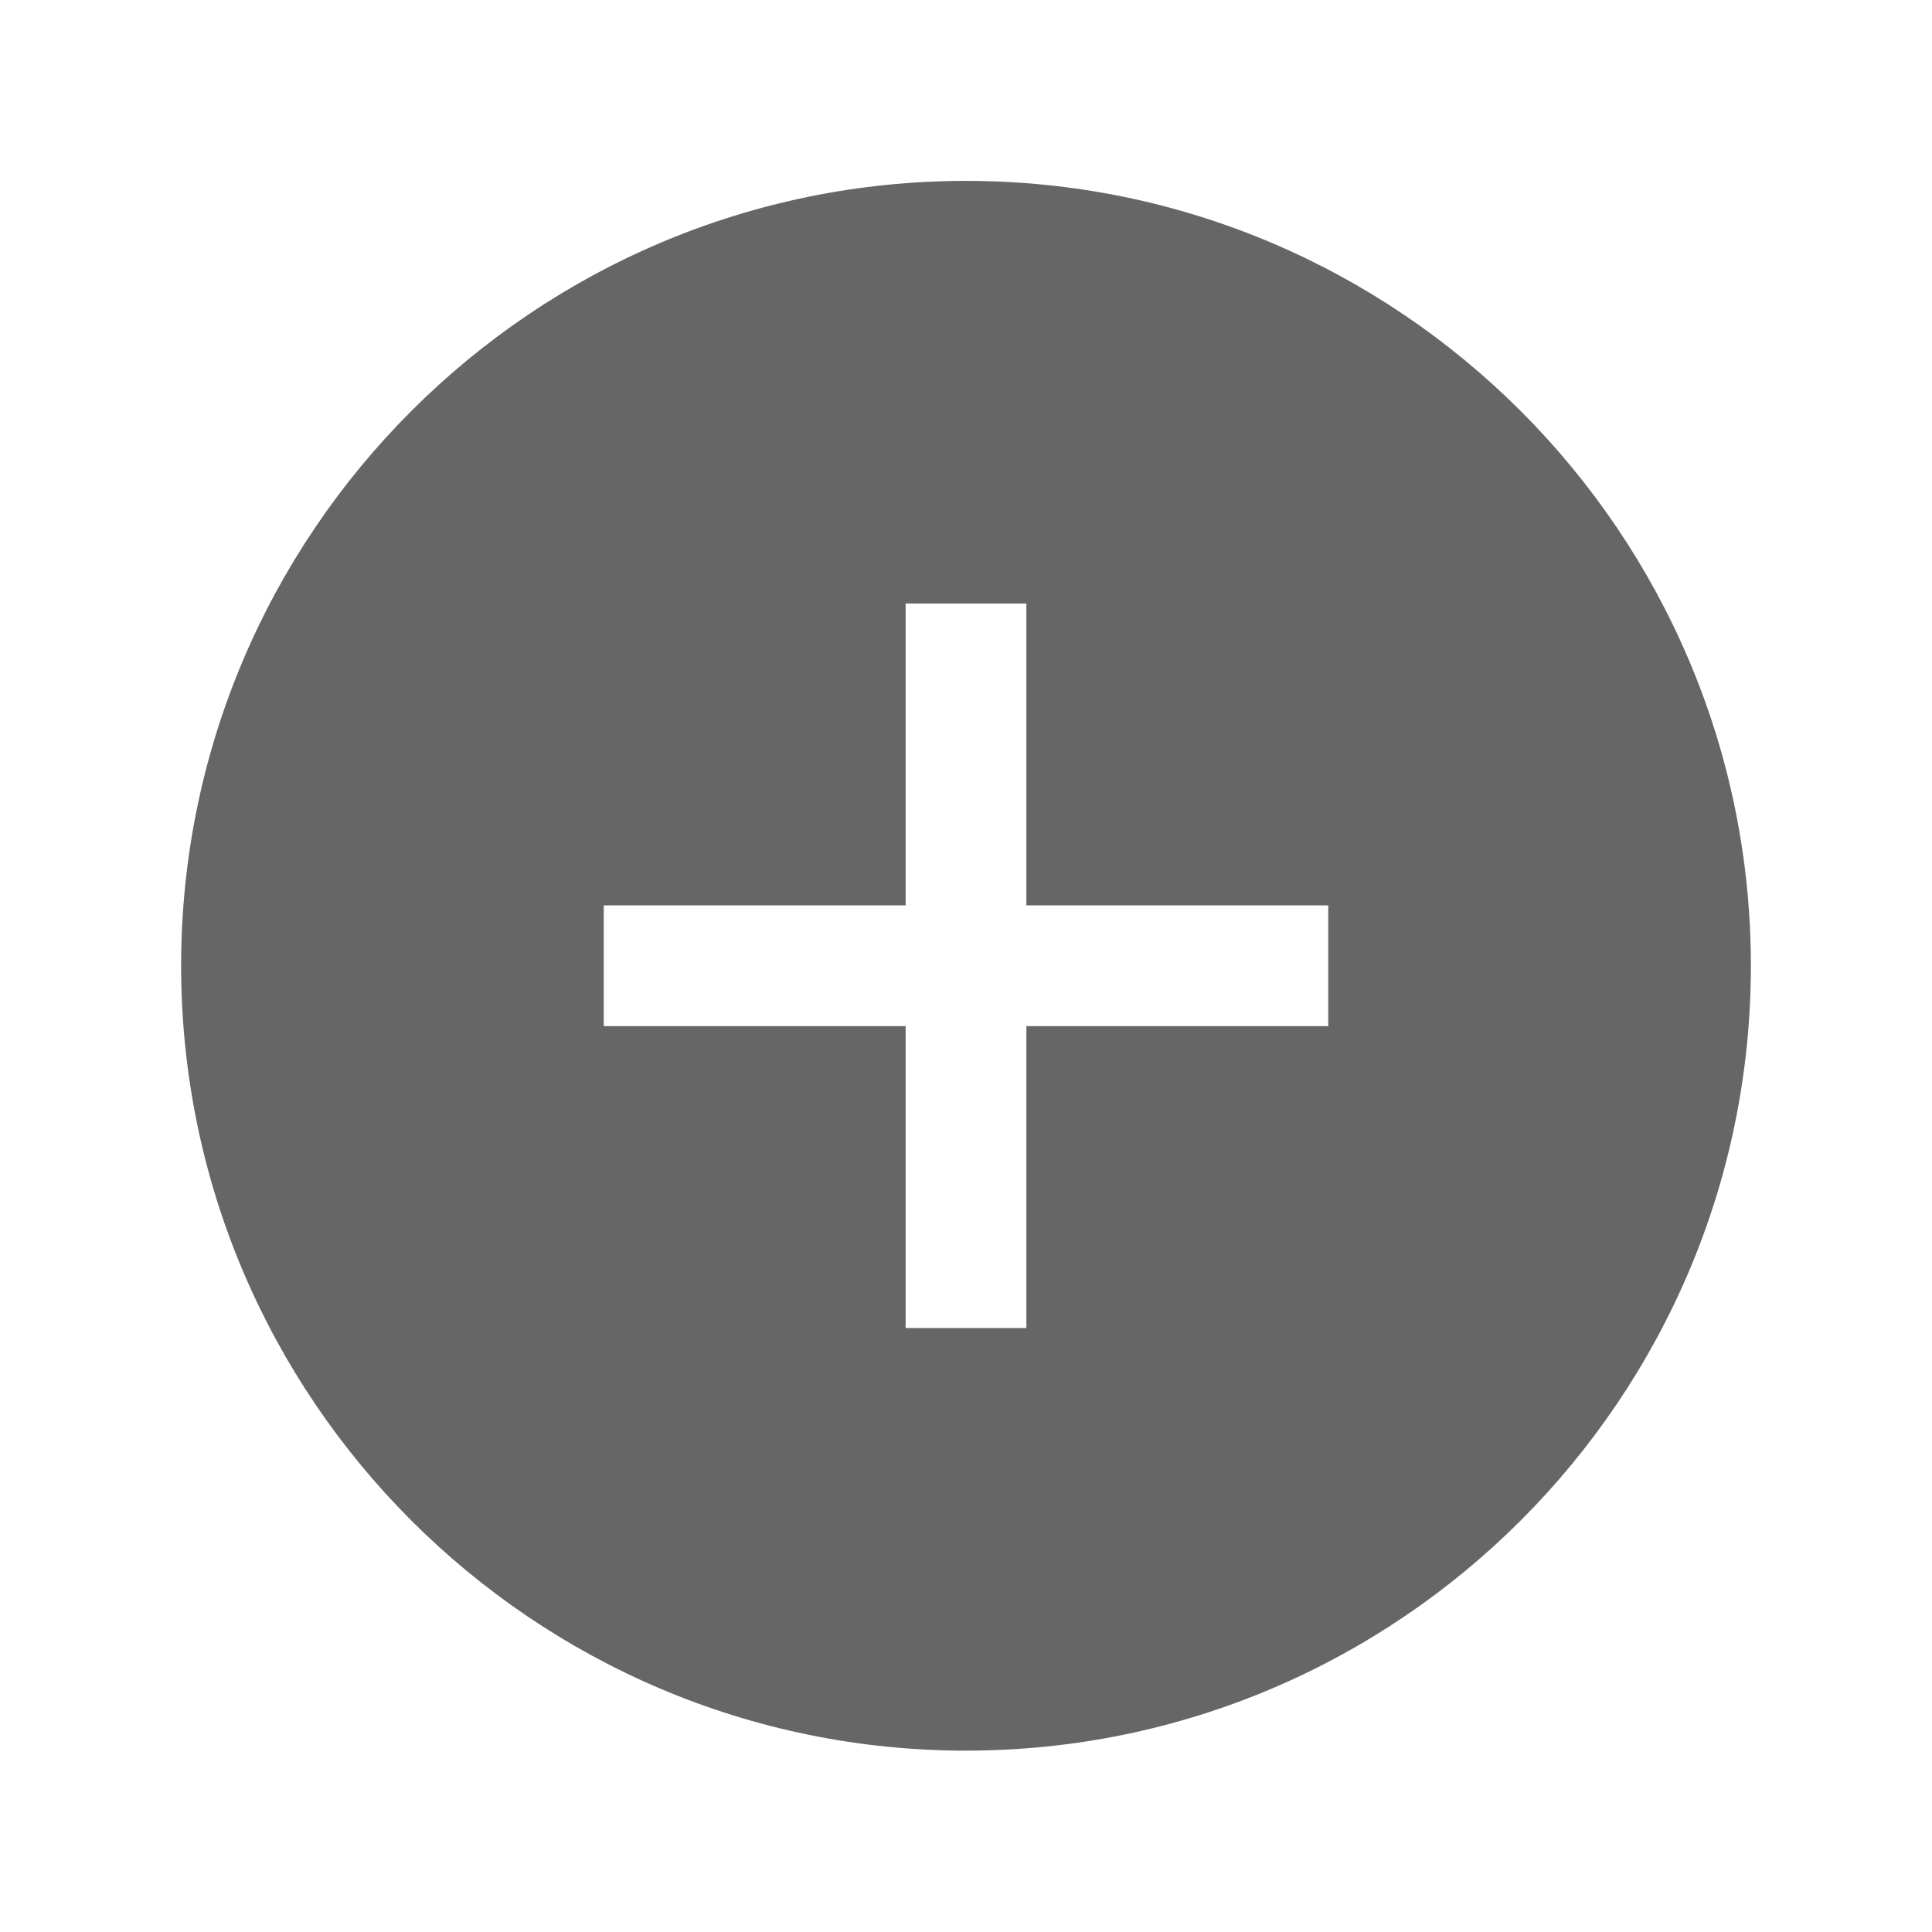 <svg width="24" height="24" viewBox="0 0 24 24" fill="none" xmlns="http://www.w3.org/2000/svg">
<path d="M12 2.247C6.624 2.247 2.25 6.621 2.25 11.997C2.25 17.373 6.624 21.747 12 21.747C17.376 21.747 21.75 17.373 21.75 11.997C21.75 6.621 17.376 2.247 12 2.247ZM16.5 12.747H12.75V16.497H11.25V12.747H7.5V11.247H11.25V7.497H12.75V11.247H16.5V12.747Z" fill="#666666"/>
</svg>
